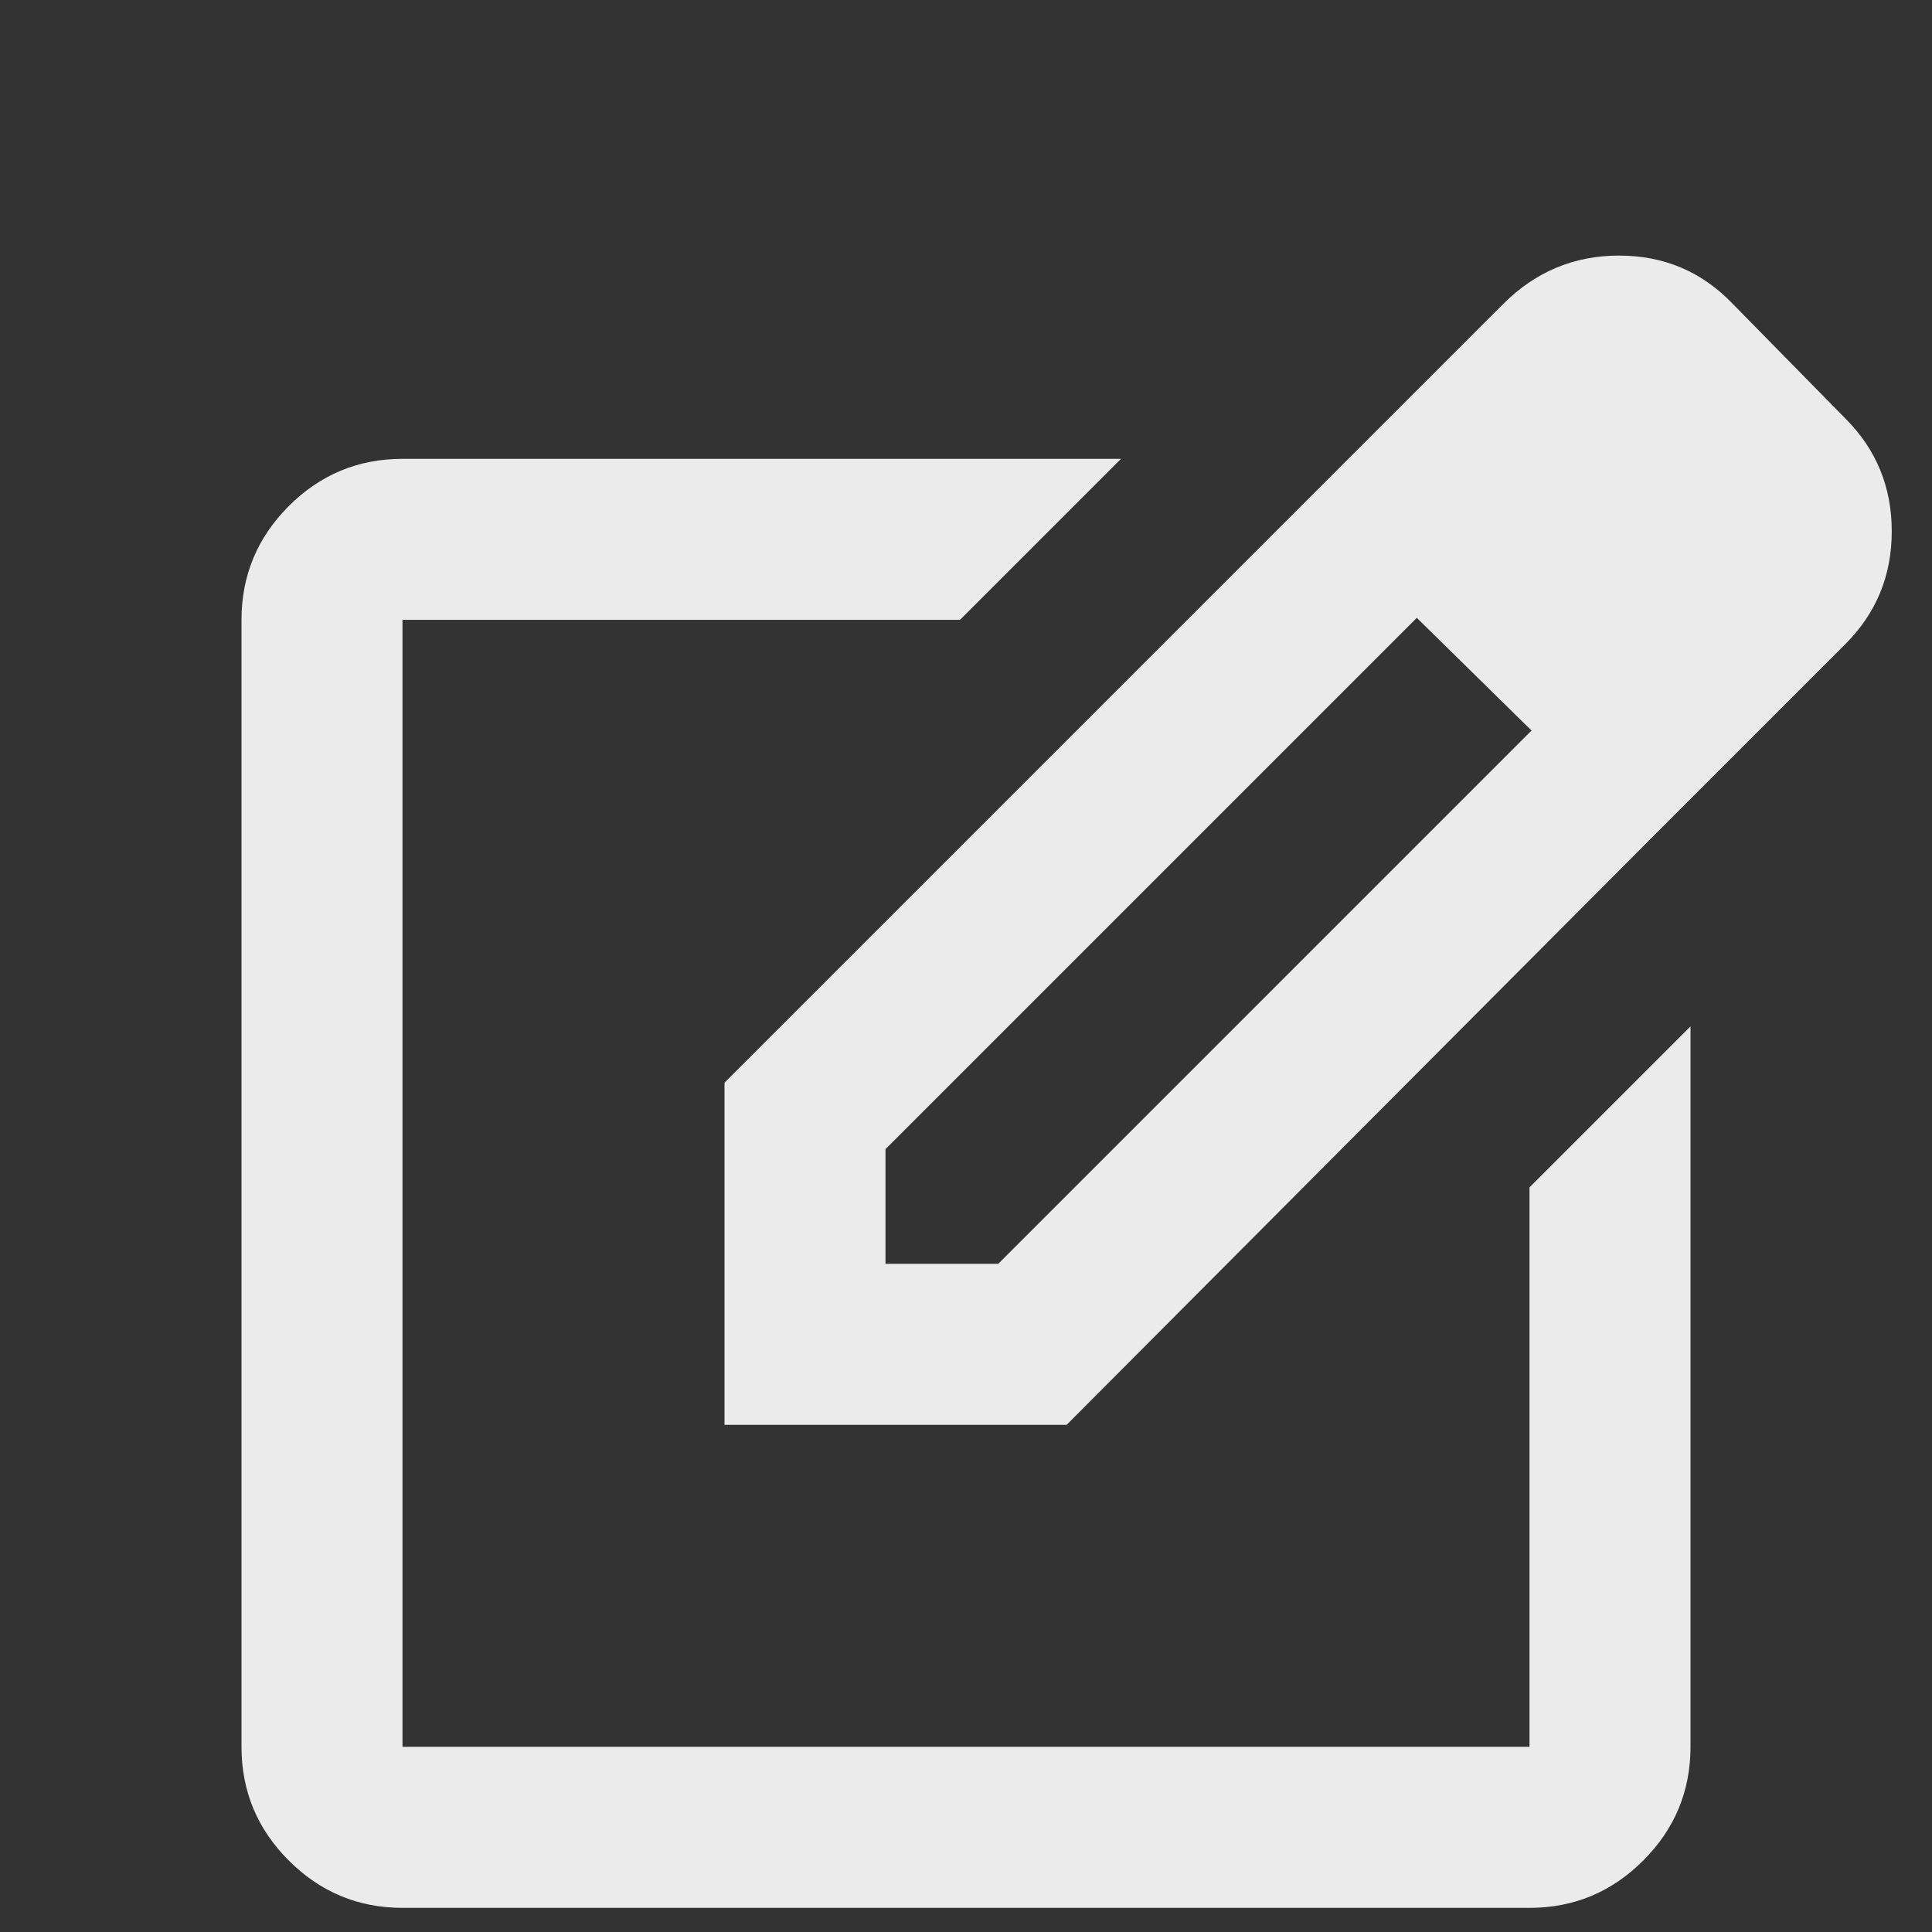 <svg width="24" height="24" viewBox="0 0 24 24" fill="none" xmlns="http://www.w3.org/2000/svg">
<rect x="0" y="0" width="24" height="24" fill="#333333" stroke="none"/>
<g id="material-symbols:edit-square-outline">
<path id="Vector" d="M5 23.7C4.45 23.7 3.979 23.504 3.587 23.112C3.196 22.721 3 22.25 3 21.7V7.7C3 7.15 3.196 6.679 3.587 6.287C3.979 5.895 4.45 5.7 5 5.7H13.925L11.925 7.7H5V21.7H19V14.75L21 12.75V21.7C21 22.25 20.804 22.721 20.413 23.112C20.021 23.504 19.55 23.7 19 23.7H5ZM16.175 6.275L17.6 7.675L11 14.275V15.7H12.4L19.025 9.075L20.45 10.475L13.25 17.7H9V13.45L16.175 6.275ZM20.45 10.475L16.175 6.275L18.675 3.775C19.075 3.375 19.554 3.175 20.113 3.175C20.671 3.175 21.142 3.375 21.525 3.775L22.925 5.2C23.308 5.583 23.5 6.05 23.5 6.6C23.5 7.15 23.308 7.616 22.925 8L20.45 10.475Z" fill="white" fill-opacity="0.9"/>
</g>
</svg>
